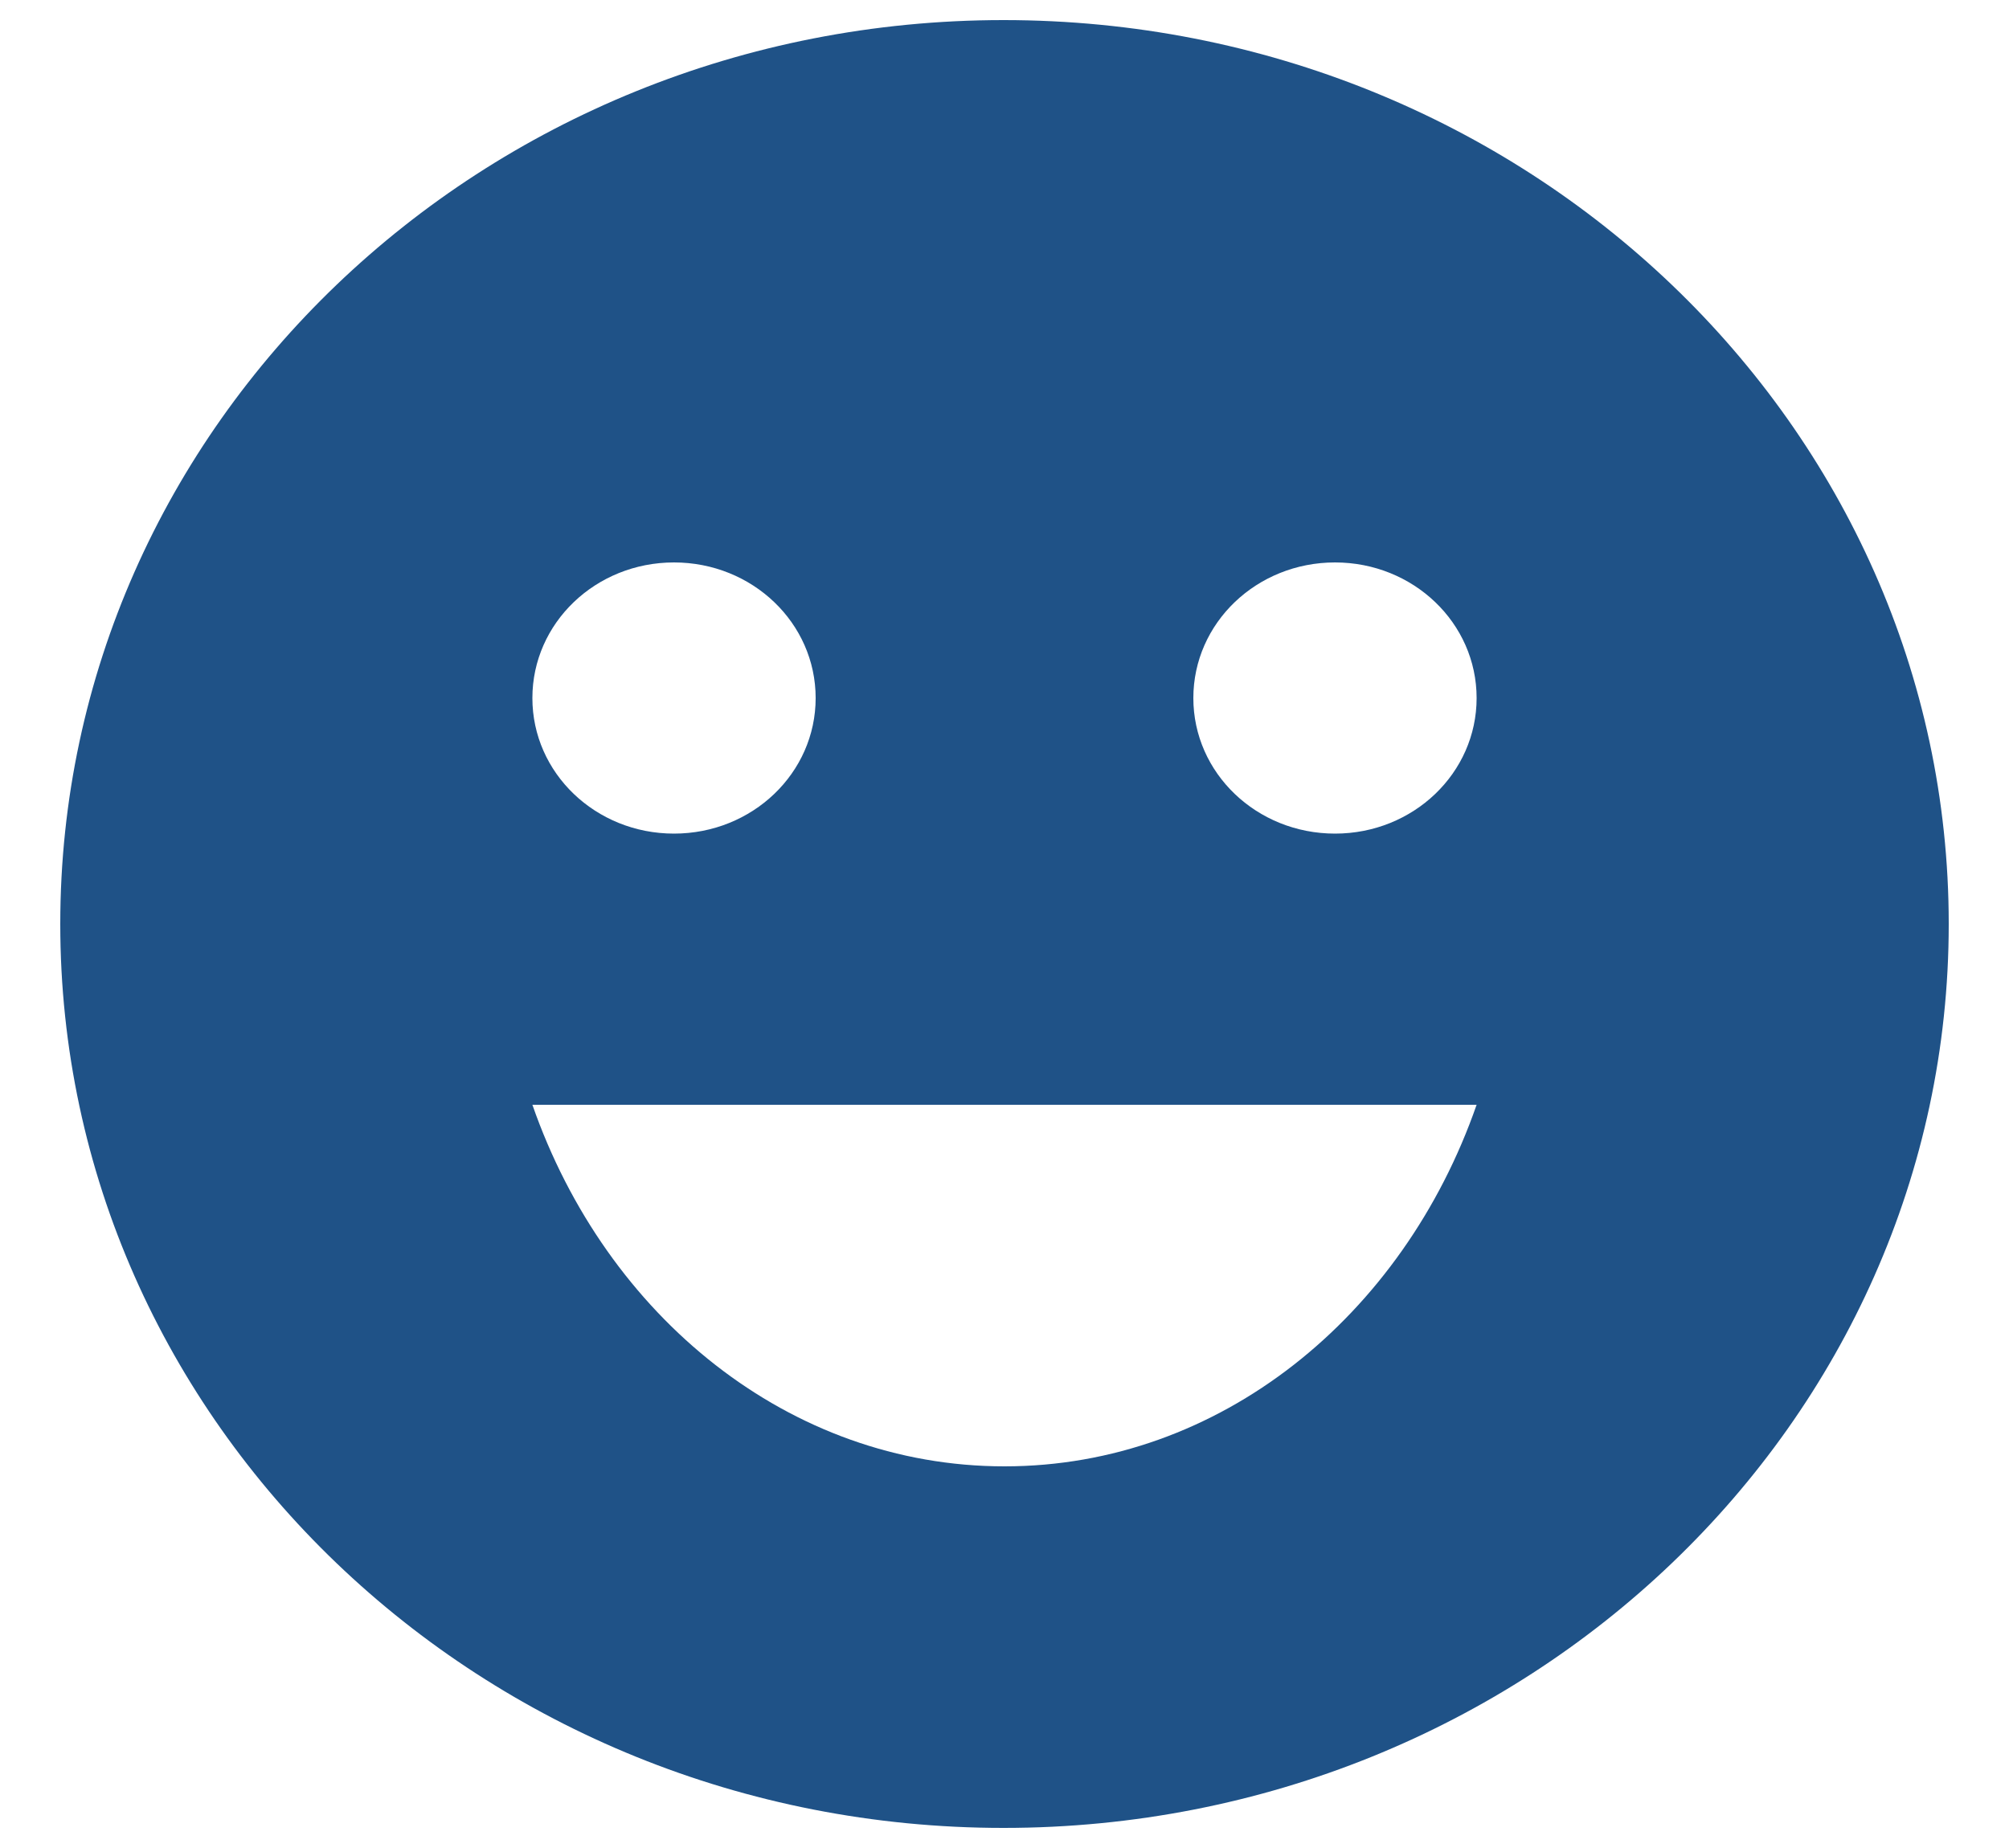 <svg width="25" height="23" viewBox="0 0 25 23" fill="none" xmlns="http://www.w3.org/2000/svg">
<path d="M12.488 0.25C6.002 0.25 0.75 5.29 0.75 11.5C0.75 17.71 6.002 22.75 12.488 22.75C18.986 22.75 24.25 17.71 24.25 11.5C24.25 5.29 18.986 0.25 12.488 0.25ZM8.387 7C9.363 7 10.15 7.754 10.15 8.688C10.15 9.621 9.363 10.375 8.387 10.375C7.412 10.375 6.625 9.621 6.625 8.688C6.625 7.754 7.412 7 8.387 7ZM12.5 18.25C9.821 18.25 7.542 16.383 6.625 13.75H18.375C17.459 16.383 15.179 18.25 12.5 18.25ZM16.613 10.375C15.637 10.375 14.85 9.621 14.85 8.688C14.85 7.754 15.637 7 16.613 7C17.588 7 18.375 7.754 18.375 8.688C18.375 9.621 17.588 10.375 16.613 10.375Z" fill="#1F5287"/>
</svg>
